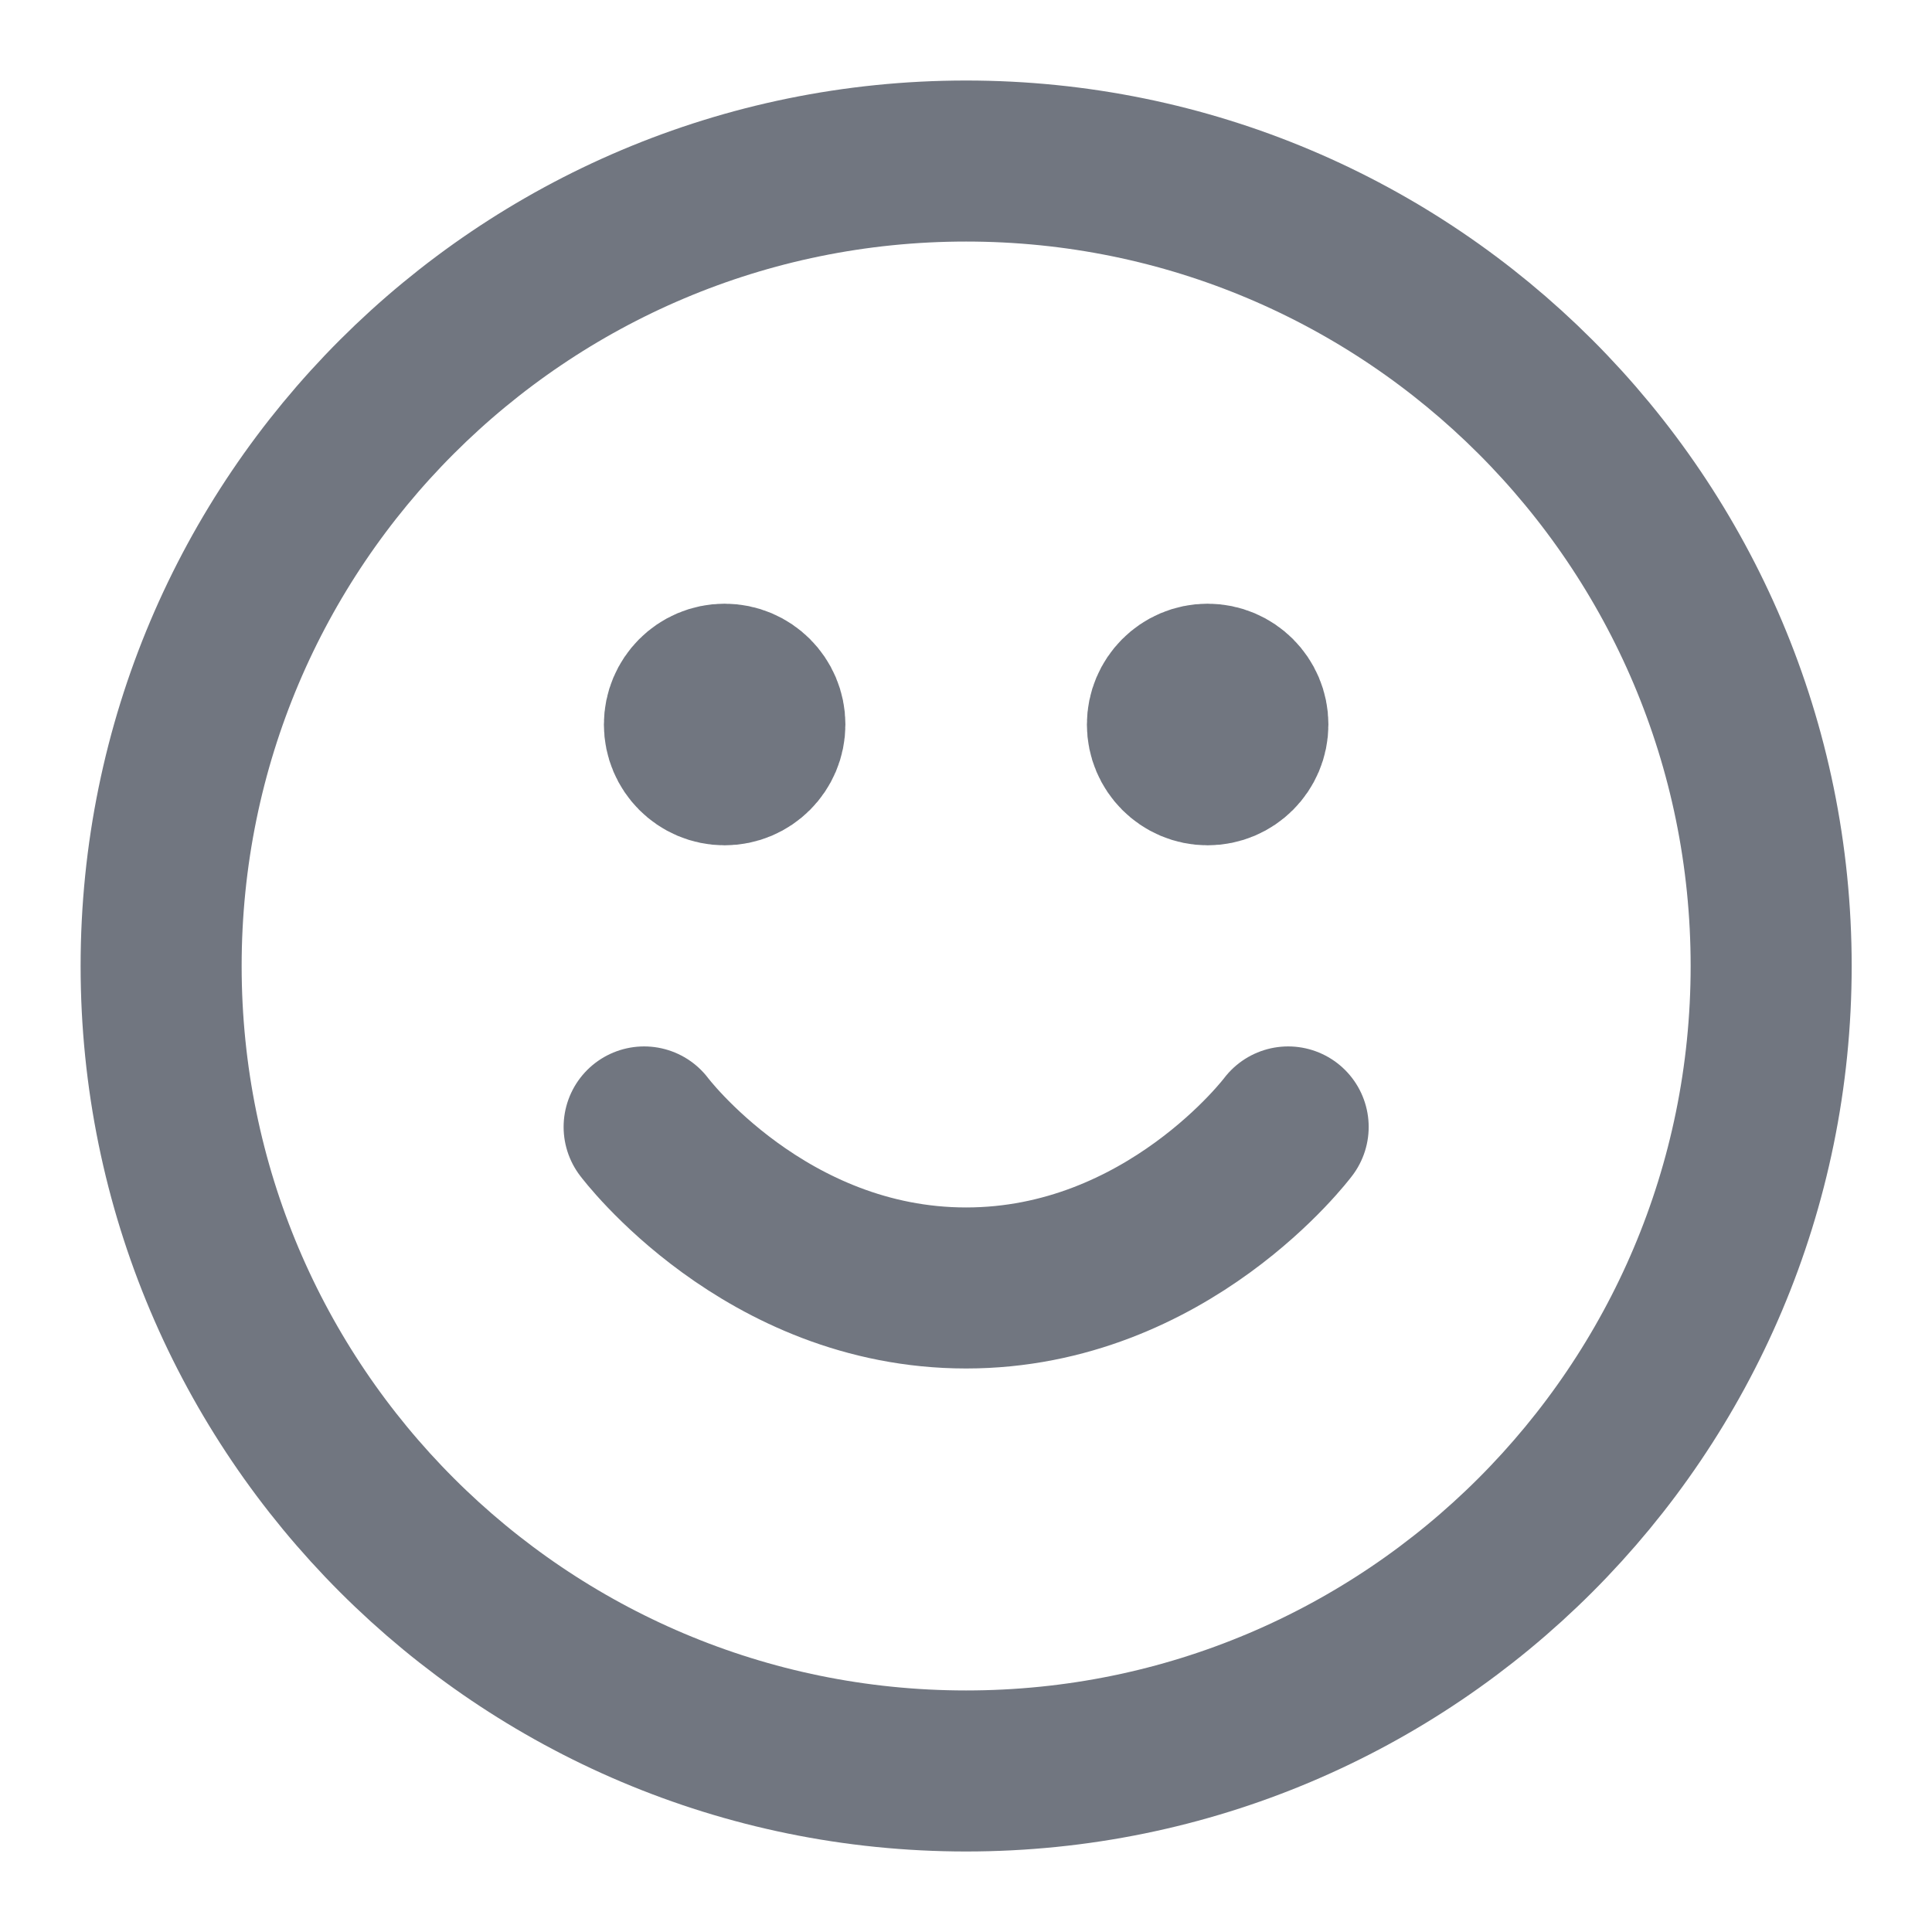 <svg width="20" height="20" viewBox="0 0 20 20" fill="none" xmlns="http://www.w3.org/2000/svg">
<g clip-path="url(#clip0_800_850)">
<path d="M6.668 11.666C6.668 11.666 7.918 13.333 10.001 13.333C12.085 13.333 13.335 11.666 13.335 11.666M12.501 7.5H12.51M7.501 7.5H7.51M18.335 10C18.335 14.602 14.604 18.333 10.001 18.333C5.399 18.333 1.668 14.602 1.668 10C1.668 5.397 5.399 1.667 10.001 1.667C14.604 1.667 18.335 5.397 18.335 10ZM12.918 7.5C12.918 7.73 12.731 7.917 12.501 7.917C12.271 7.917 12.085 7.73 12.085 7.5C12.085 7.27 12.271 7.083 12.501 7.083C12.731 7.083 12.918 7.27 12.918 7.5ZM7.918 7.5C7.918 7.73 7.731 7.917 7.501 7.917C7.271 7.917 7.085 7.73 7.085 7.5C7.085 7.27 7.271 7.083 7.501 7.083C7.731 7.083 7.918 7.27 7.918 7.5Z" stroke="#717680" stroke-width="1.667" stroke-linecap="round" stroke-linejoin="round"/>
</g>
<defs>
<clipPath id="clip0_800_850">
<rect width="20" height="20" fill="white"/>
</clipPath>
</defs>
</svg>
